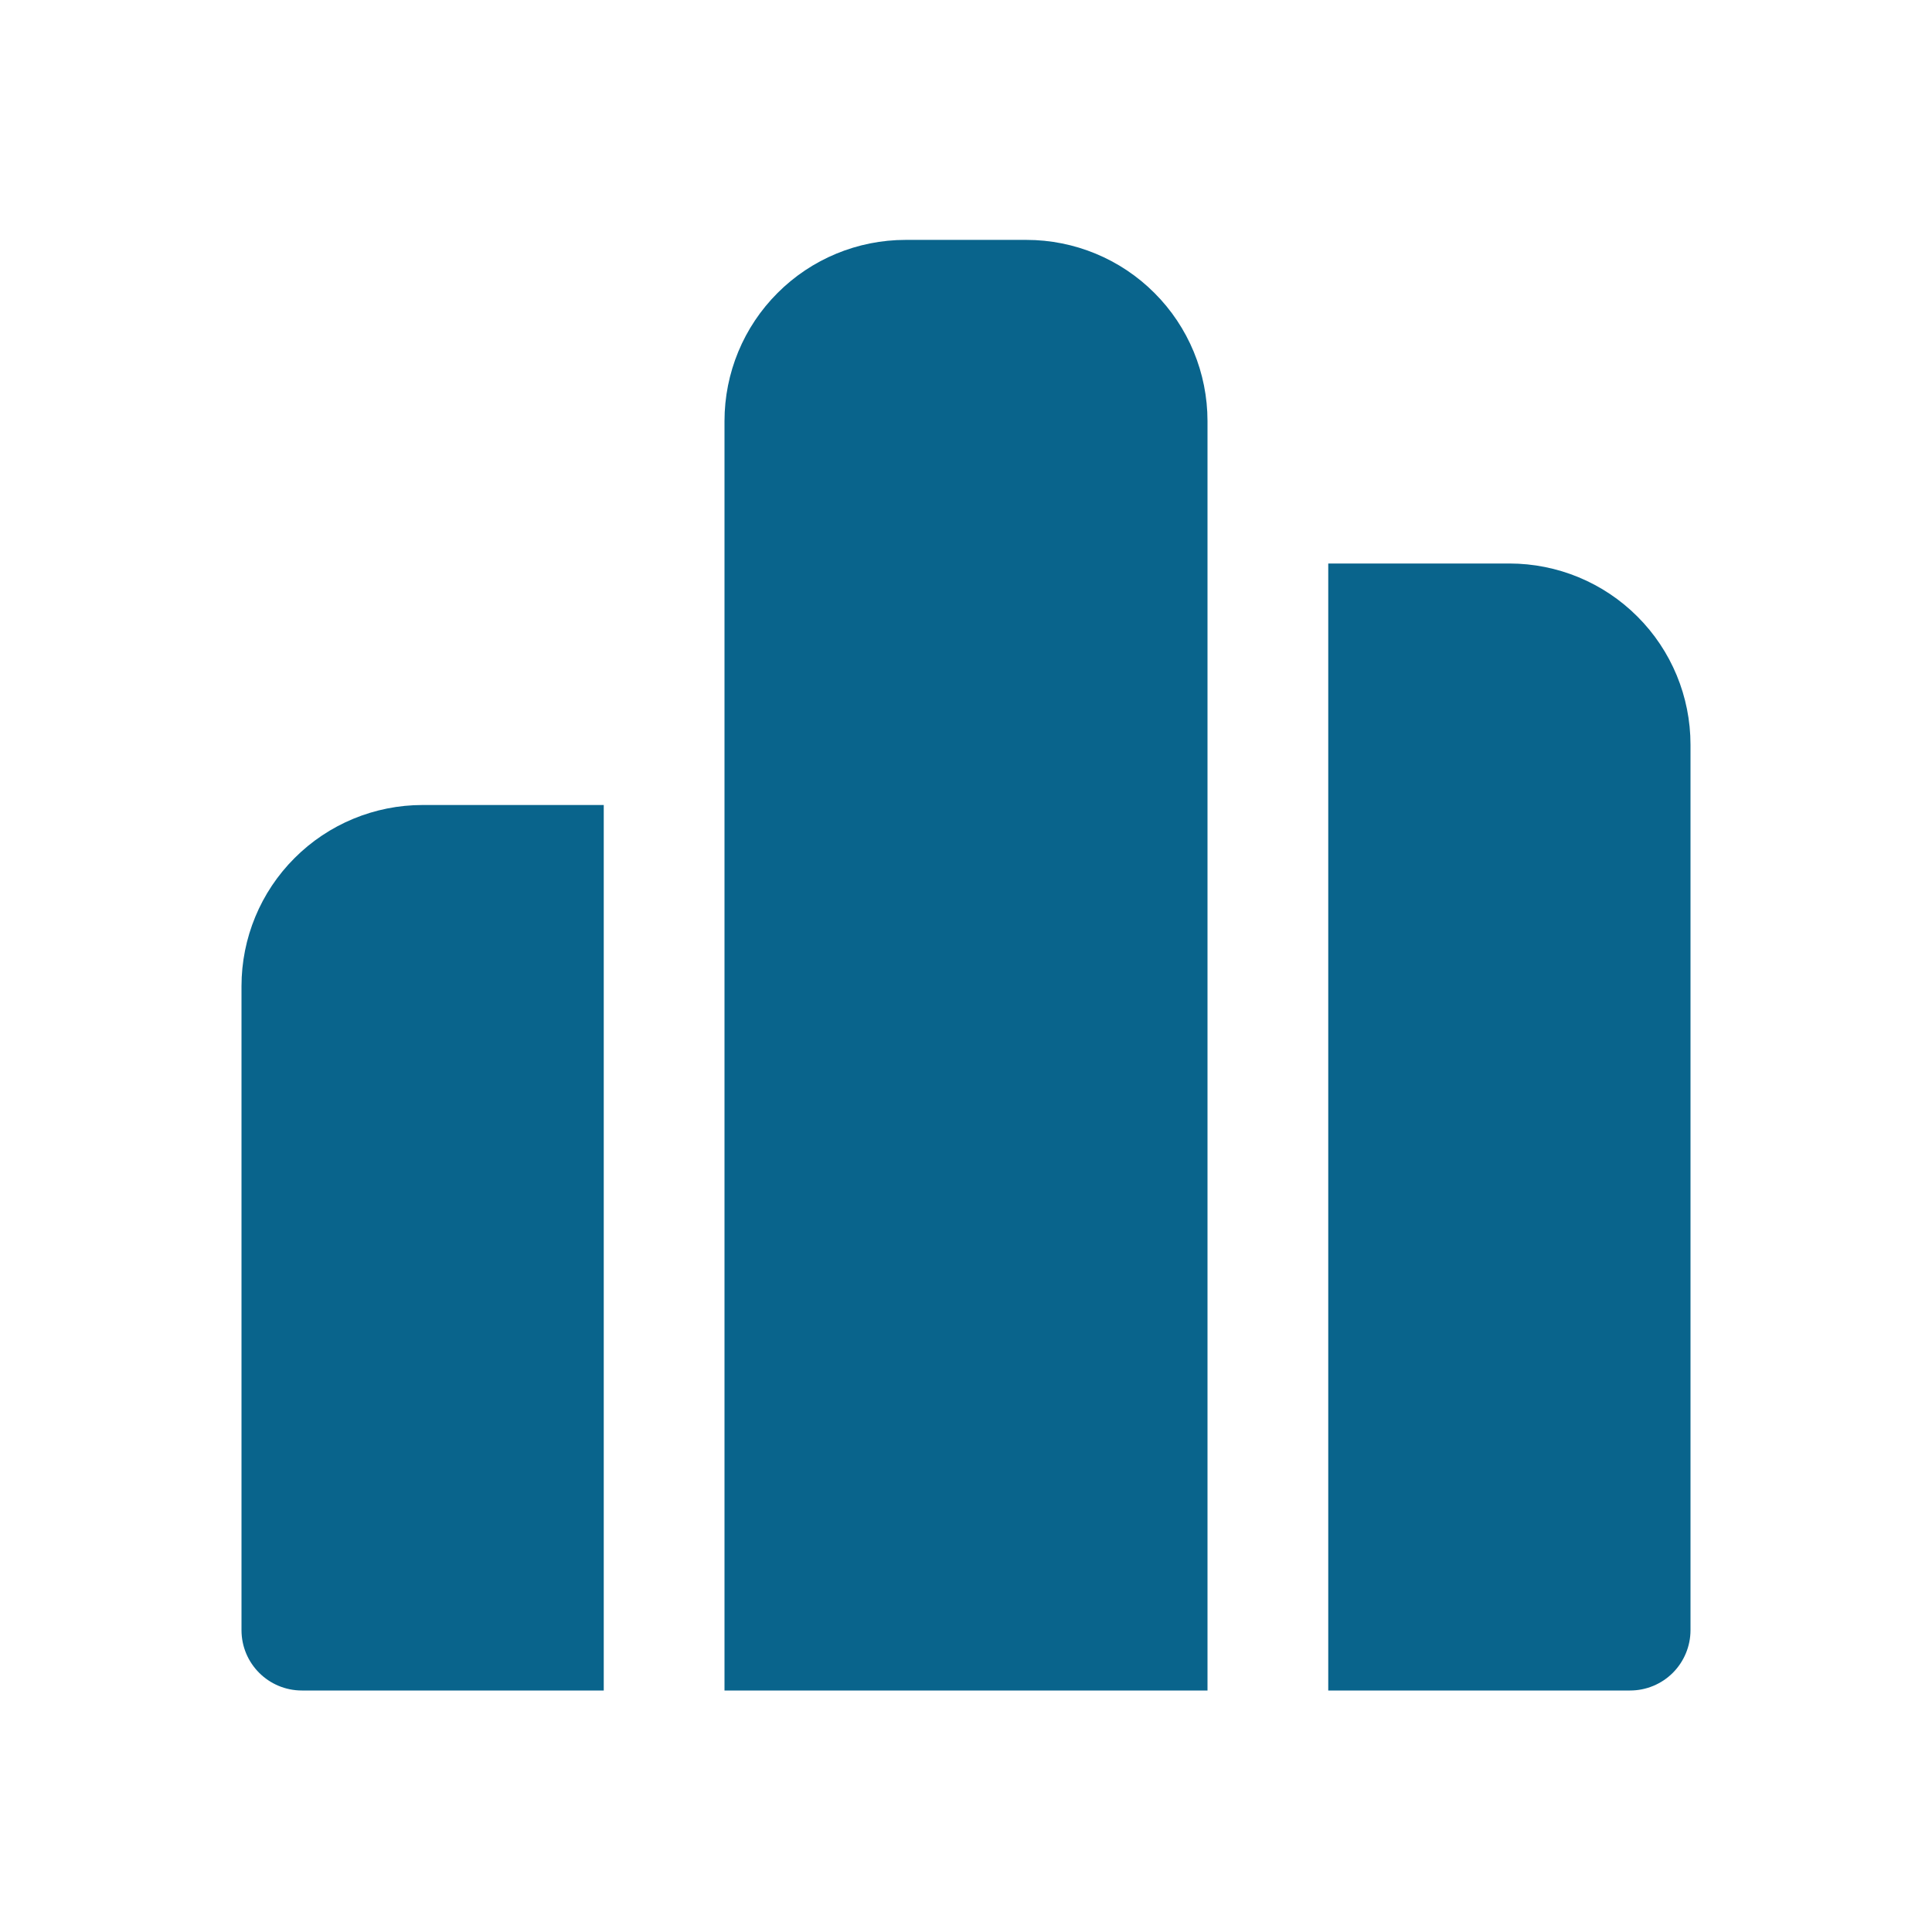 <svg width="30" height="30" viewBox="0 0 30 30" fill="none" xmlns="http://www.w3.org/2000/svg">
<path d="M11.25 6.538C11.25 5.792 11.546 5.076 12.074 4.549C12.601 4.021 13.317 3.725 14.062 3.725H15.938C16.683 3.725 17.399 4.021 17.926 4.549C18.454 5.076 18.75 5.792 18.75 6.538V26.25H11.25V6.538ZM9.375 12.5H6.562C5.817 12.5 5.101 12.796 4.574 13.324C4.046 13.851 3.75 14.567 3.75 15.313V25.313C3.75 25.831 4.17 26.25 4.688 26.25H9.375V12.5ZM20.625 26.25H25.312C25.561 26.25 25.8 26.151 25.975 25.976C26.151 25.8 26.25 25.561 26.25 25.313V11.563C26.25 10.817 25.954 10.101 25.426 9.574C24.899 9.046 24.183 8.75 23.438 8.75H20.625V26.25Z" fill="#09648C"/>
</svg>

